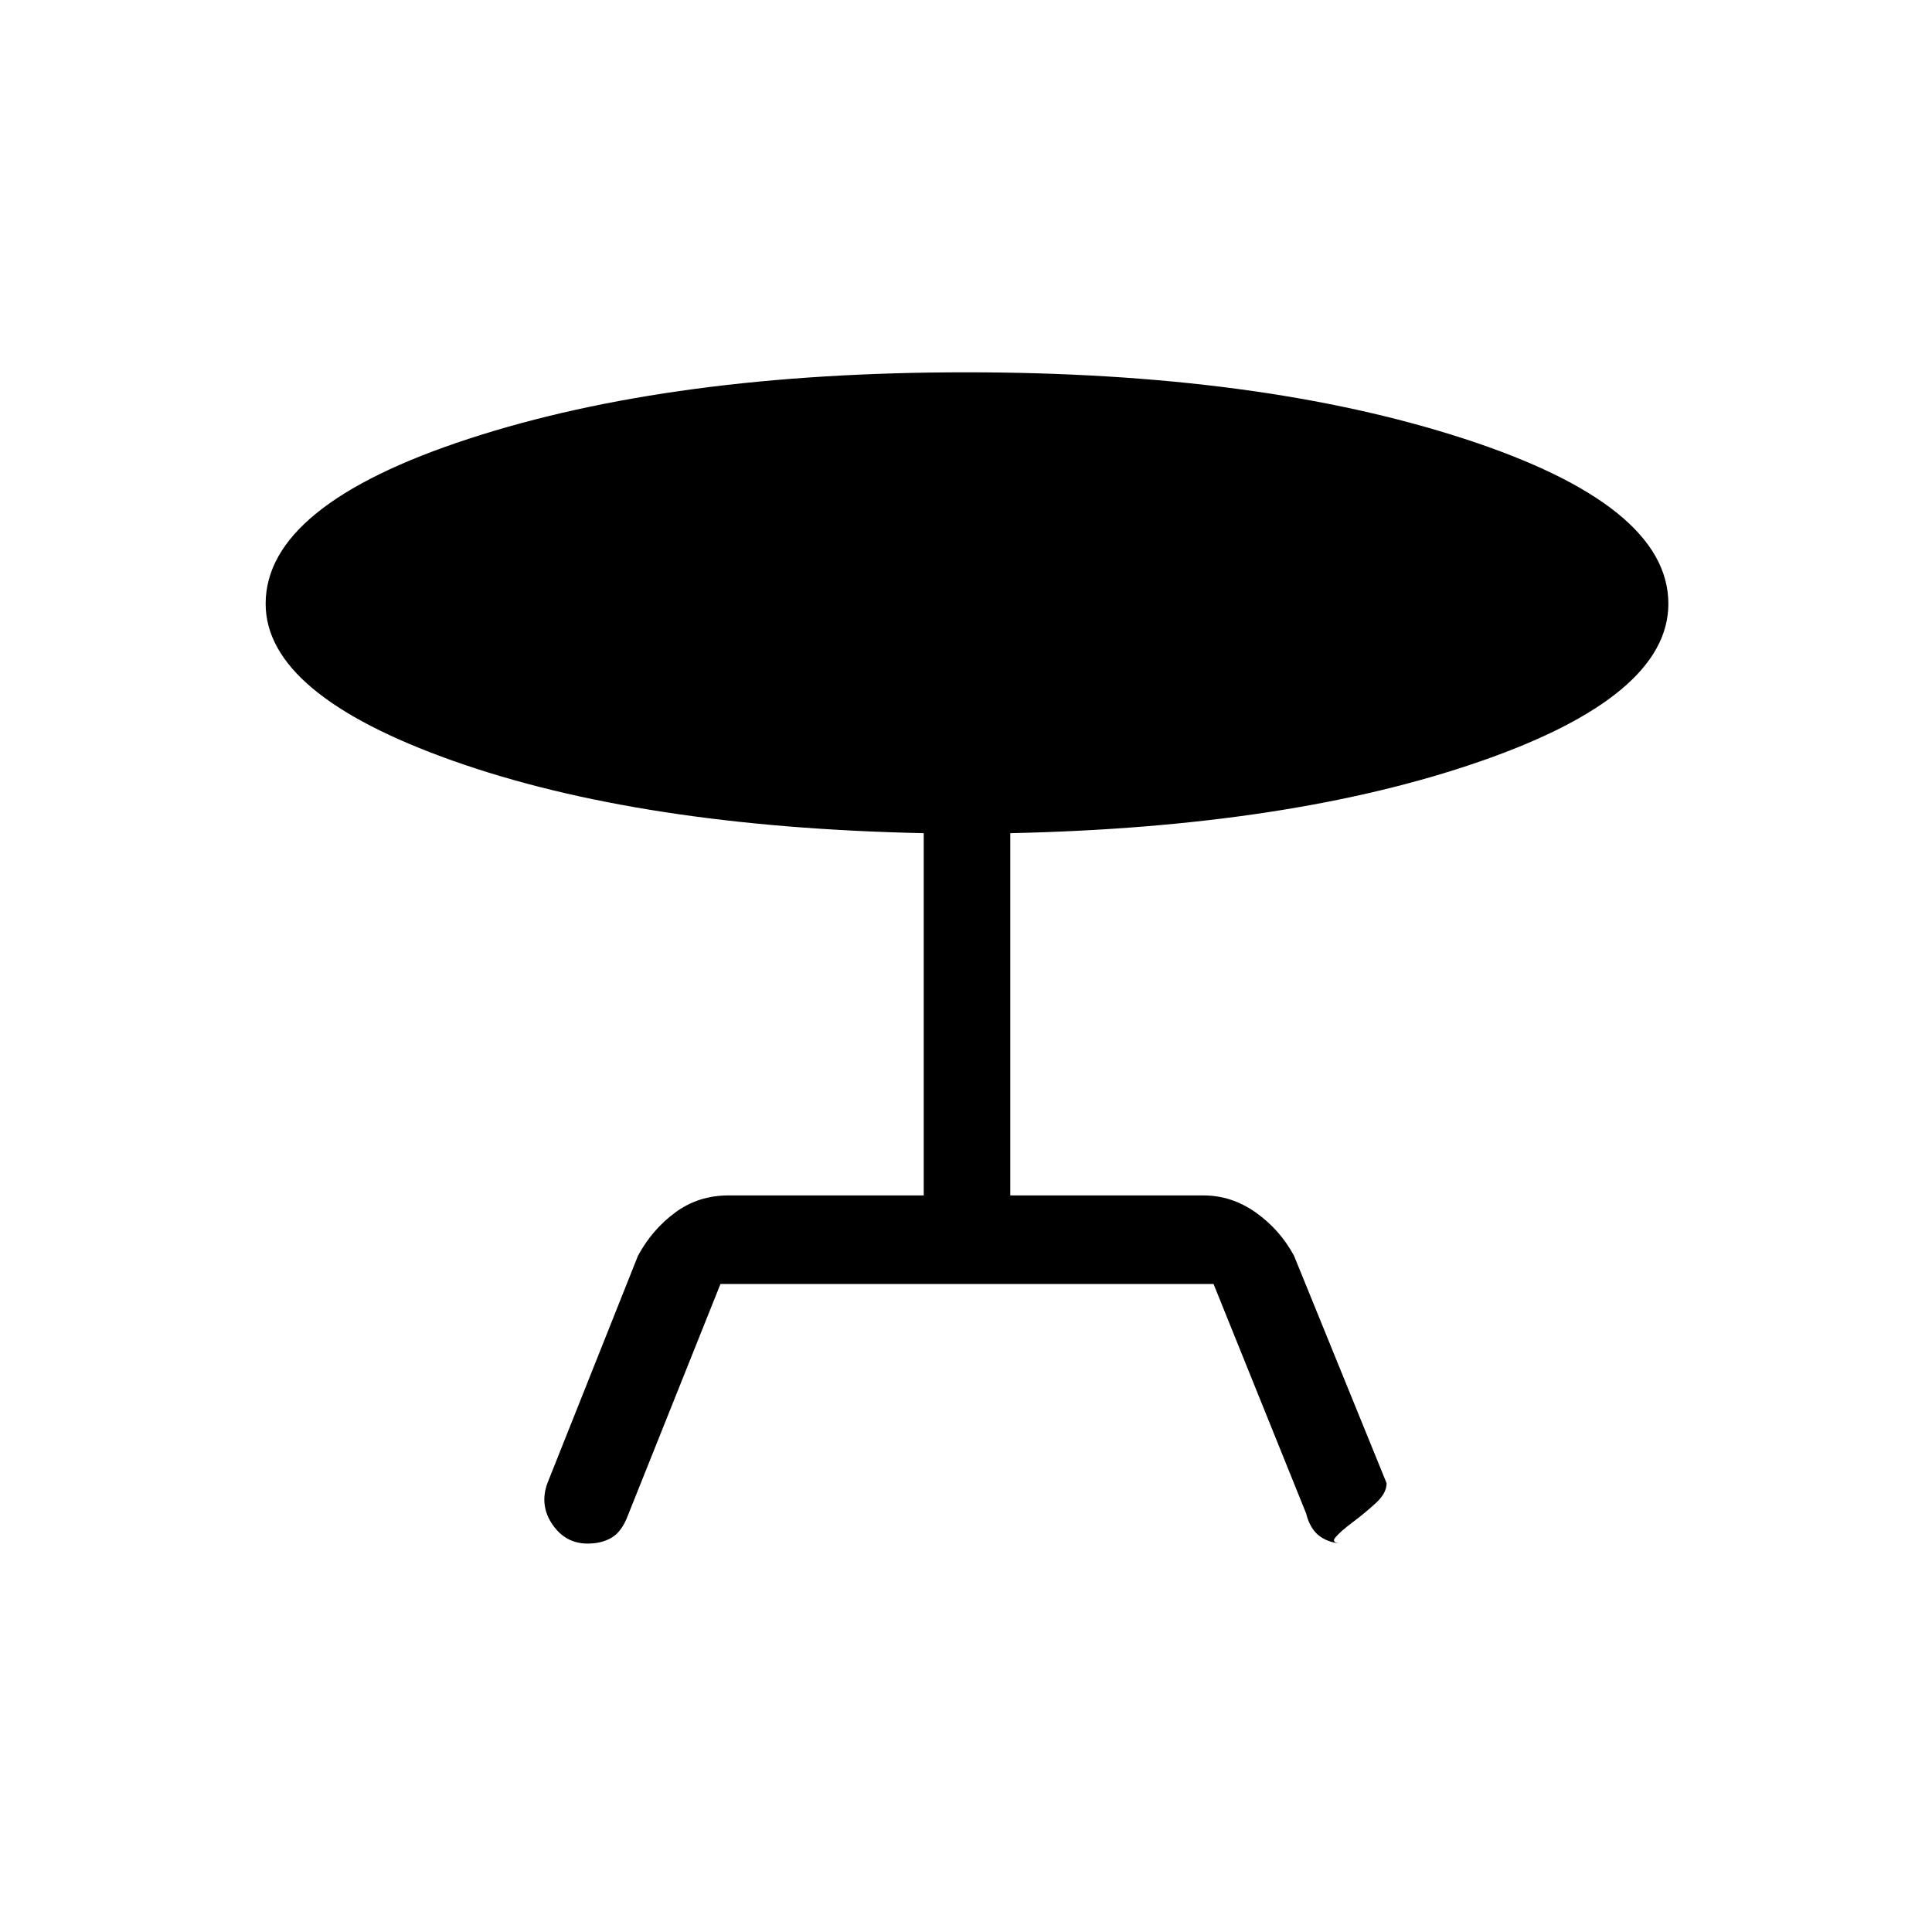 <svg xmlns="http://www.w3.org/2000/svg" height="48" width="48"><path d="m17.9 31.9-2.3 5.75q-.15.4-.4.55-.25.15-.6.15-.55 0-.875-.475-.325-.475-.125-1.025l2.25-5.65q.35-.65.925-1.075.575-.425 1.325-.425h4.85v-9q-7.05-.15-11.7-1.8Q6.6 17.25 6.6 15q0-2.45 5.05-4.1Q16.7 9.25 24 9.25t12.375 1.65q5.075 1.65 5.075 4.1 0 2.3-4.7 3.925T25.1 20.7v9h4.8q.7 0 1.3.425.6.425.95 1.075l2.3 5.65q0 .25-.275.5t-.575.475q-.3.225-.425.375t.225.15q-.35 0-.6-.175t-.35-.575l-2.3-5.7Z"/></svg>